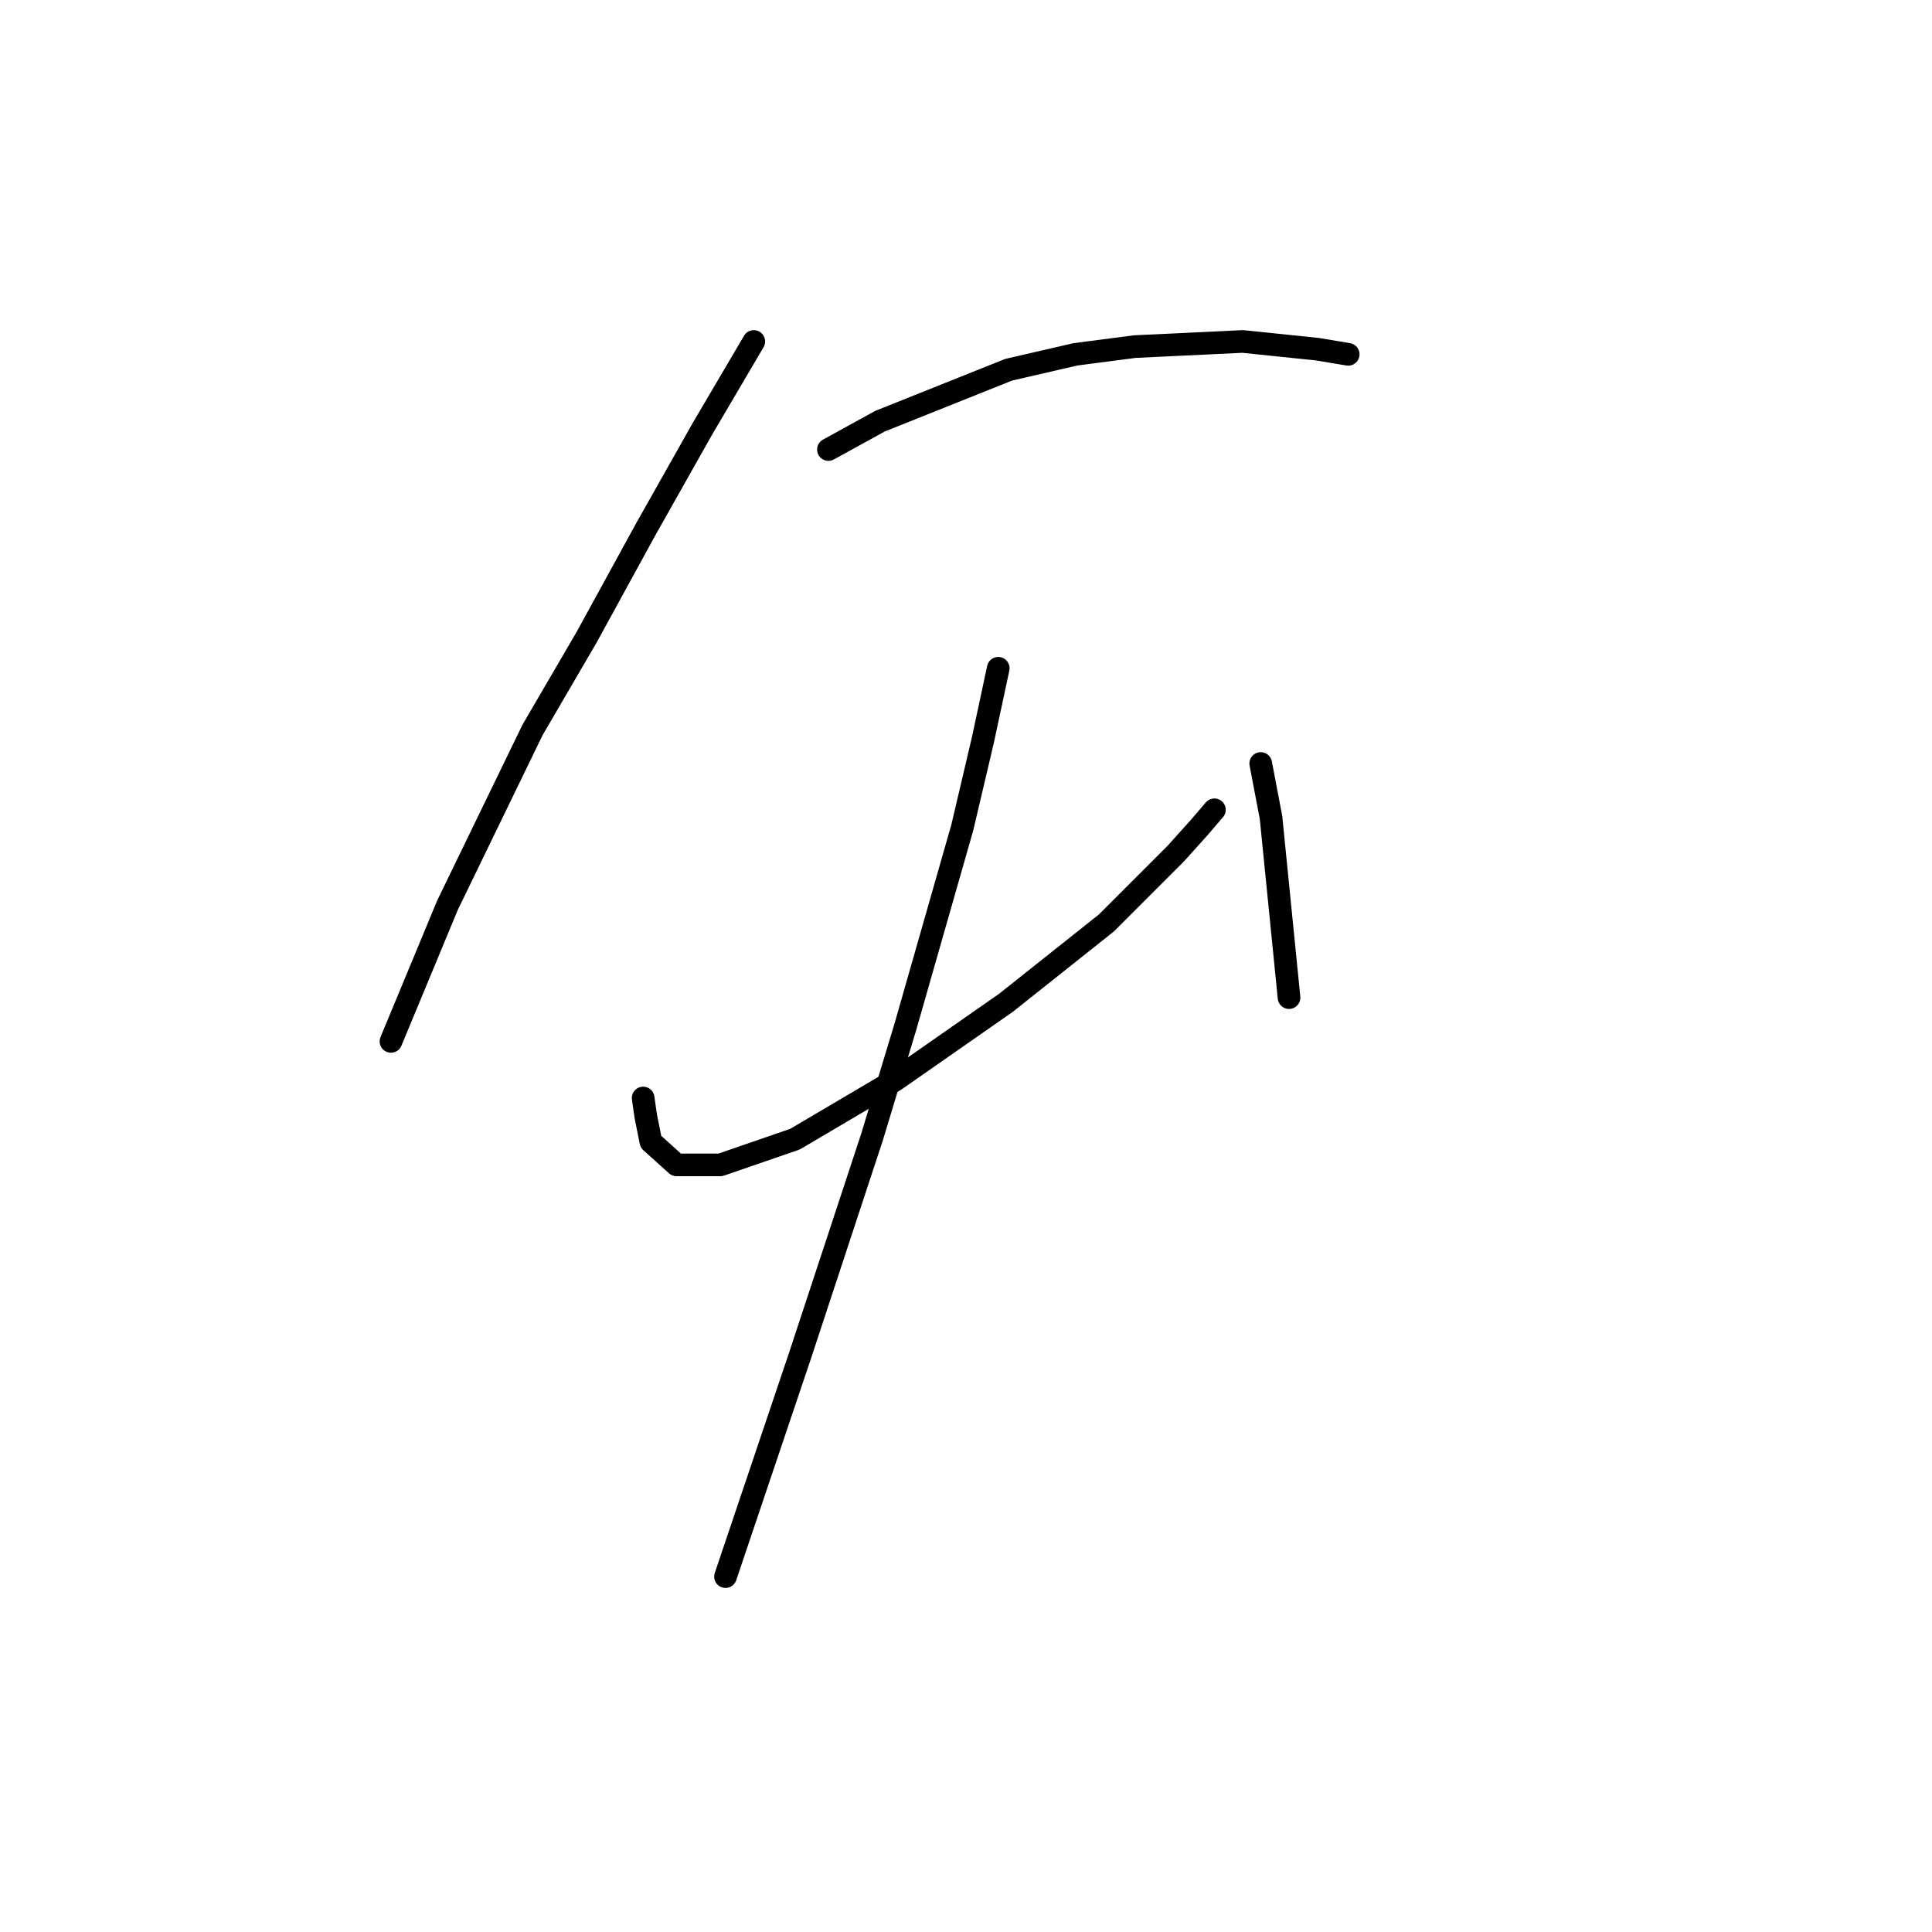 <?xml version="1.0" standalone="no"?>
    <svg width="256" height="256" xmlns="http://www.w3.org/2000/svg" version="1.1">
    <polyline stroke="black" stroke-width="3" stroke-linecap="round" fill="transparent" stroke-linejoin="round" points="99.882 45.246 93.063 56.839 85.562 70.137 77.719 84.457 70.559 96.732 59.307 119.918 51.806 137.989 51.806 137.989 " />
        <polyline stroke="black" stroke-width="3" stroke-linecap="round" fill="transparent" stroke-linejoin="round" points="109.77 59.567 116.59 55.816 133.638 48.997 142.503 46.951 150.345 45.928 164.666 45.246 174.554 46.269 178.645 46.951 178.645 46.951 " />
        <polyline stroke="black" stroke-width="3" stroke-linecap="round" fill="transparent" stroke-linejoin="round" points="85.221 145.49 85.562 147.877 85.903 149.582 86.244 151.287 89.653 154.355 95.45 154.355 105.338 150.946 118.635 143.103 133.297 132.874 146.594 122.304 155.801 113.098 158.869 109.689 160.915 107.302 160.915 107.302 " />
        <polyline stroke="black" stroke-width="3" stroke-linecap="round" fill="transparent" stroke-linejoin="round" points="167.052 101.165 168.416 108.325 170.803 132.192 170.803 132.192 " />
        <polyline stroke="black" stroke-width="3" stroke-linecap="round" fill="transparent" stroke-linejoin="round" points="132.274 88.549 130.228 98.096 127.5 109.689 119.999 135.943 115.567 150.605 106.02 179.587 96.132 208.91 96.132 208.91 " />
        </svg>